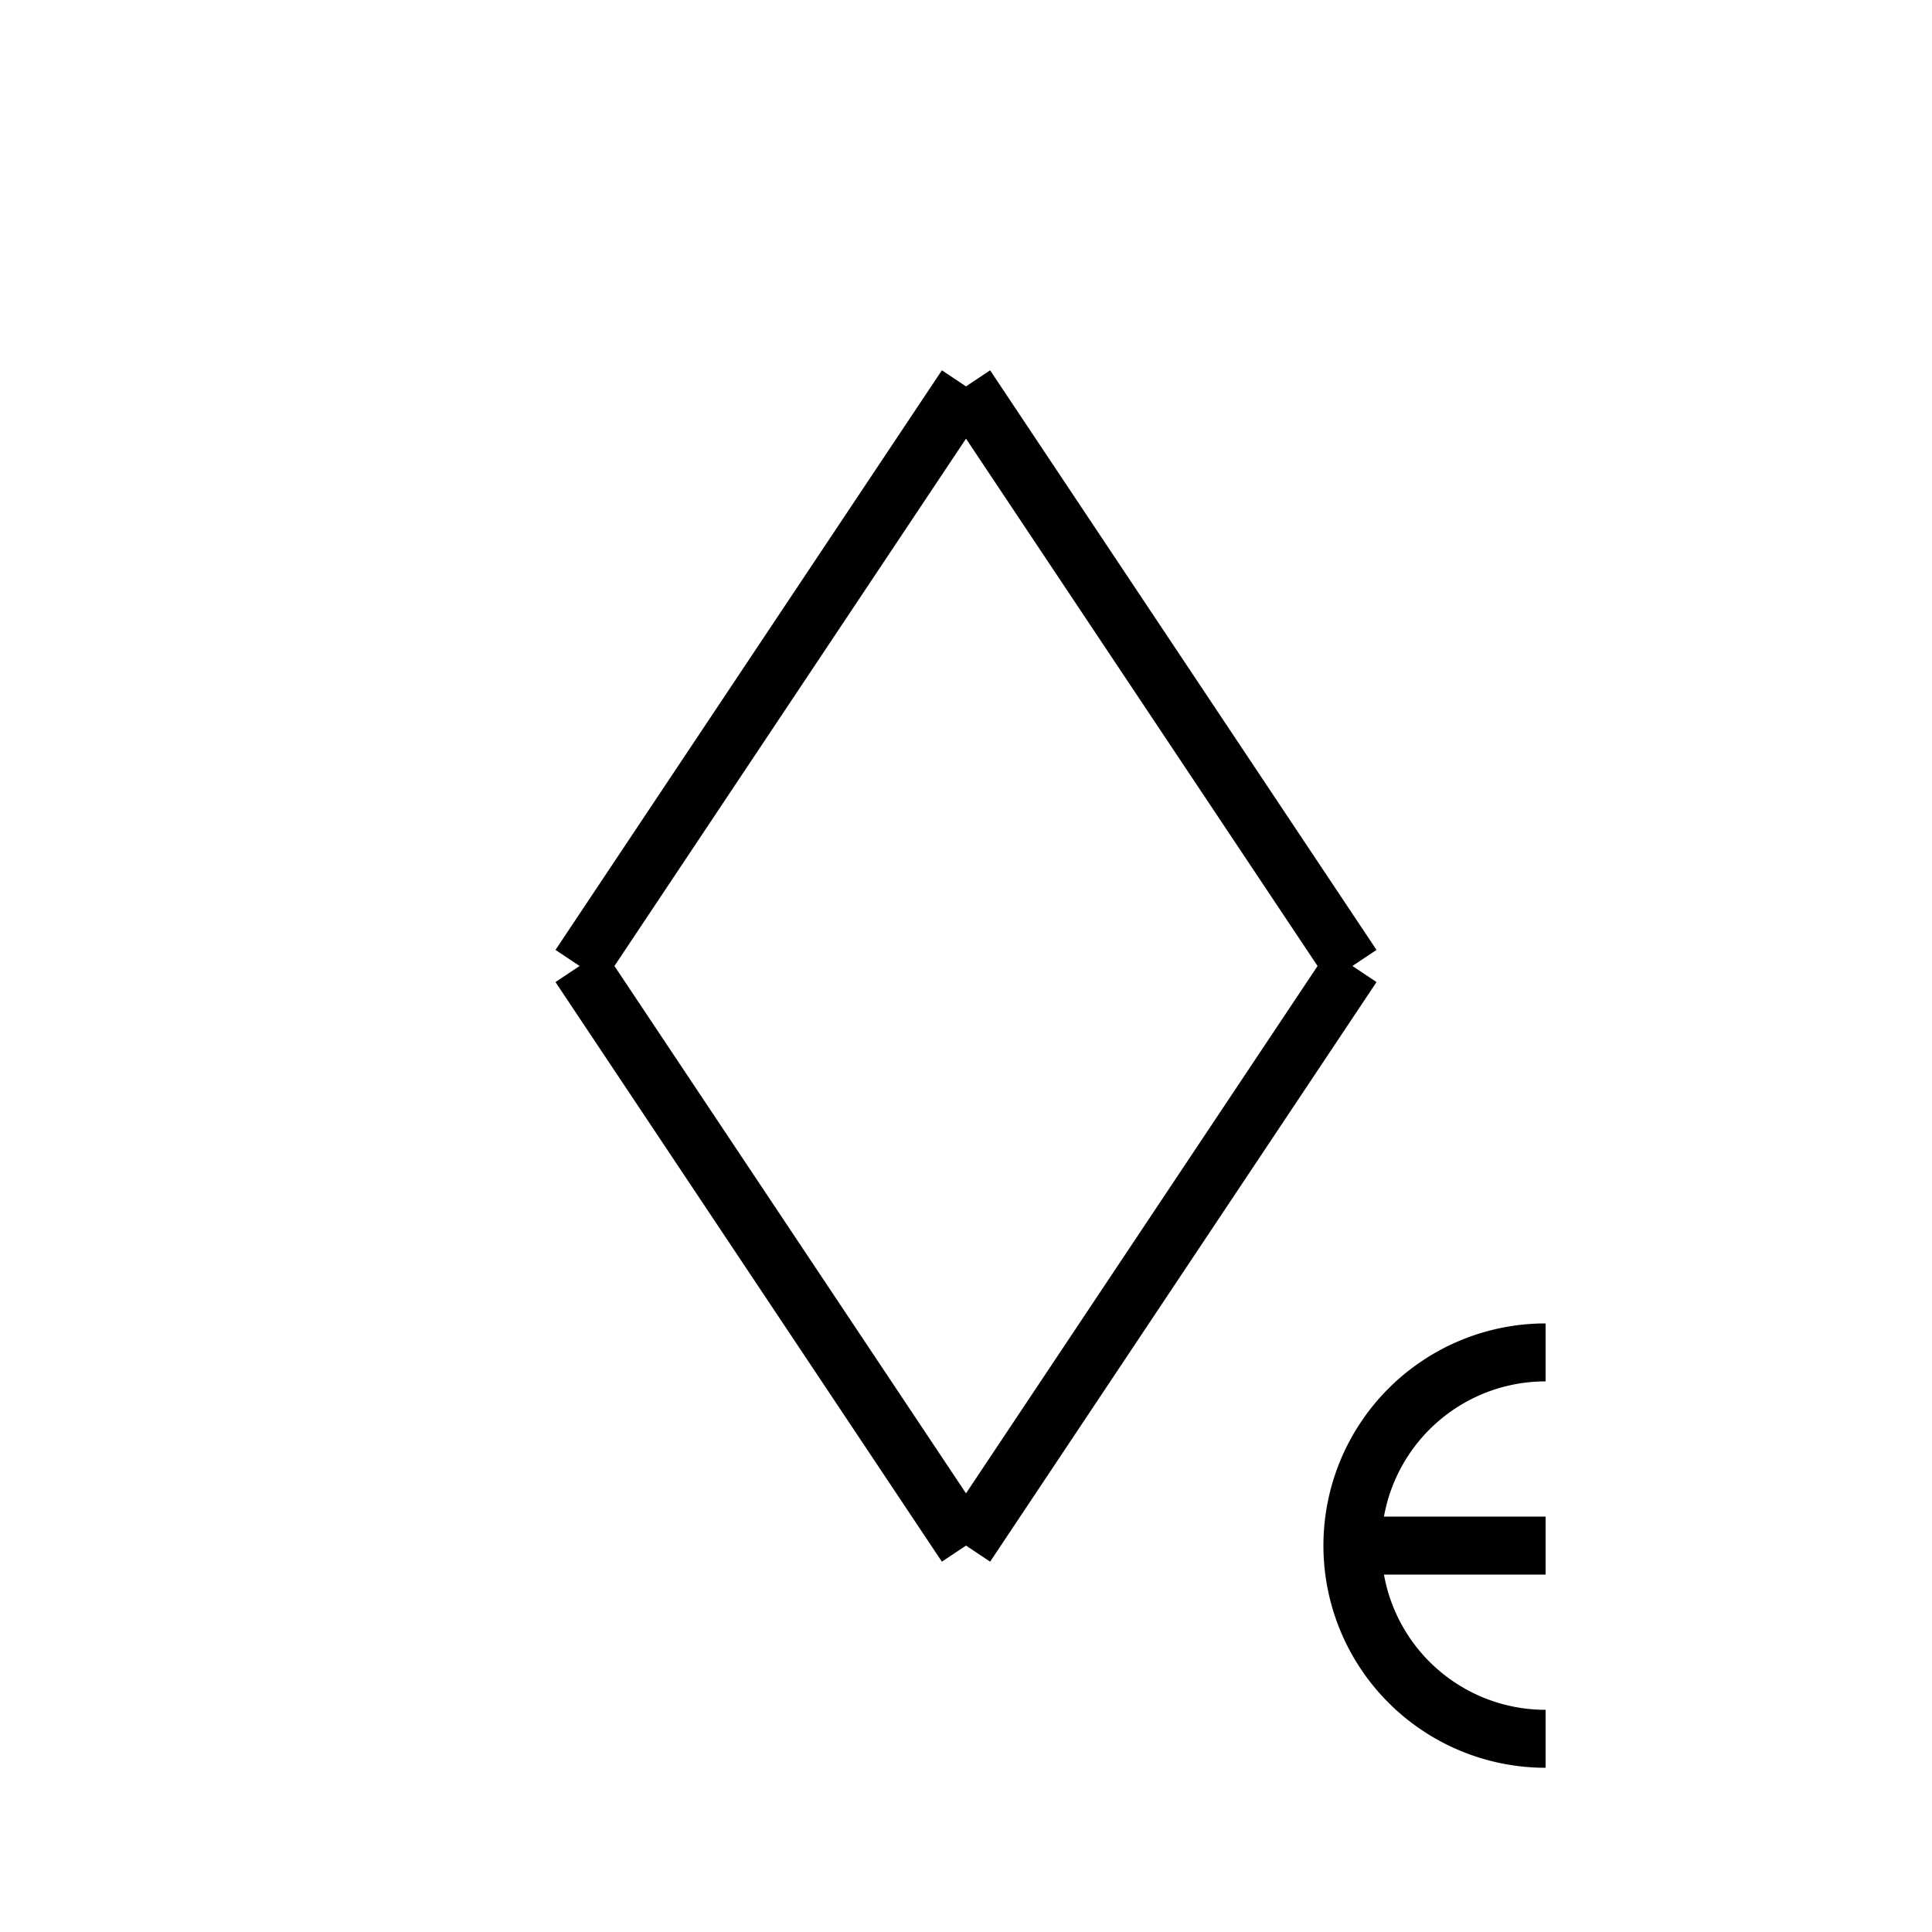 <svg viewBox="0 0 100 100" xmlns="http://www.w3.org/2000/svg"><line x1="50" y1="20" x2="70" y2="50" stroke="black" stroke-width="3"/><line x1="50" y1="20" x2="30" y2="50" stroke="black" stroke-width="3"/><line x1="50" y1="80" x2="70" y2="50" stroke="black" stroke-width="3"/><line x1="50" y1="80" x2="30" y2="50" stroke="black" stroke-width="3"/><path d="M 80 70 A 10 10 0 0 0 80 90" style="fill: none;stroke-width: 3;stroke: black"/><line x1="70" y1="80" x2="80" y2="80" stroke="black" stroke-width="3"/></svg>